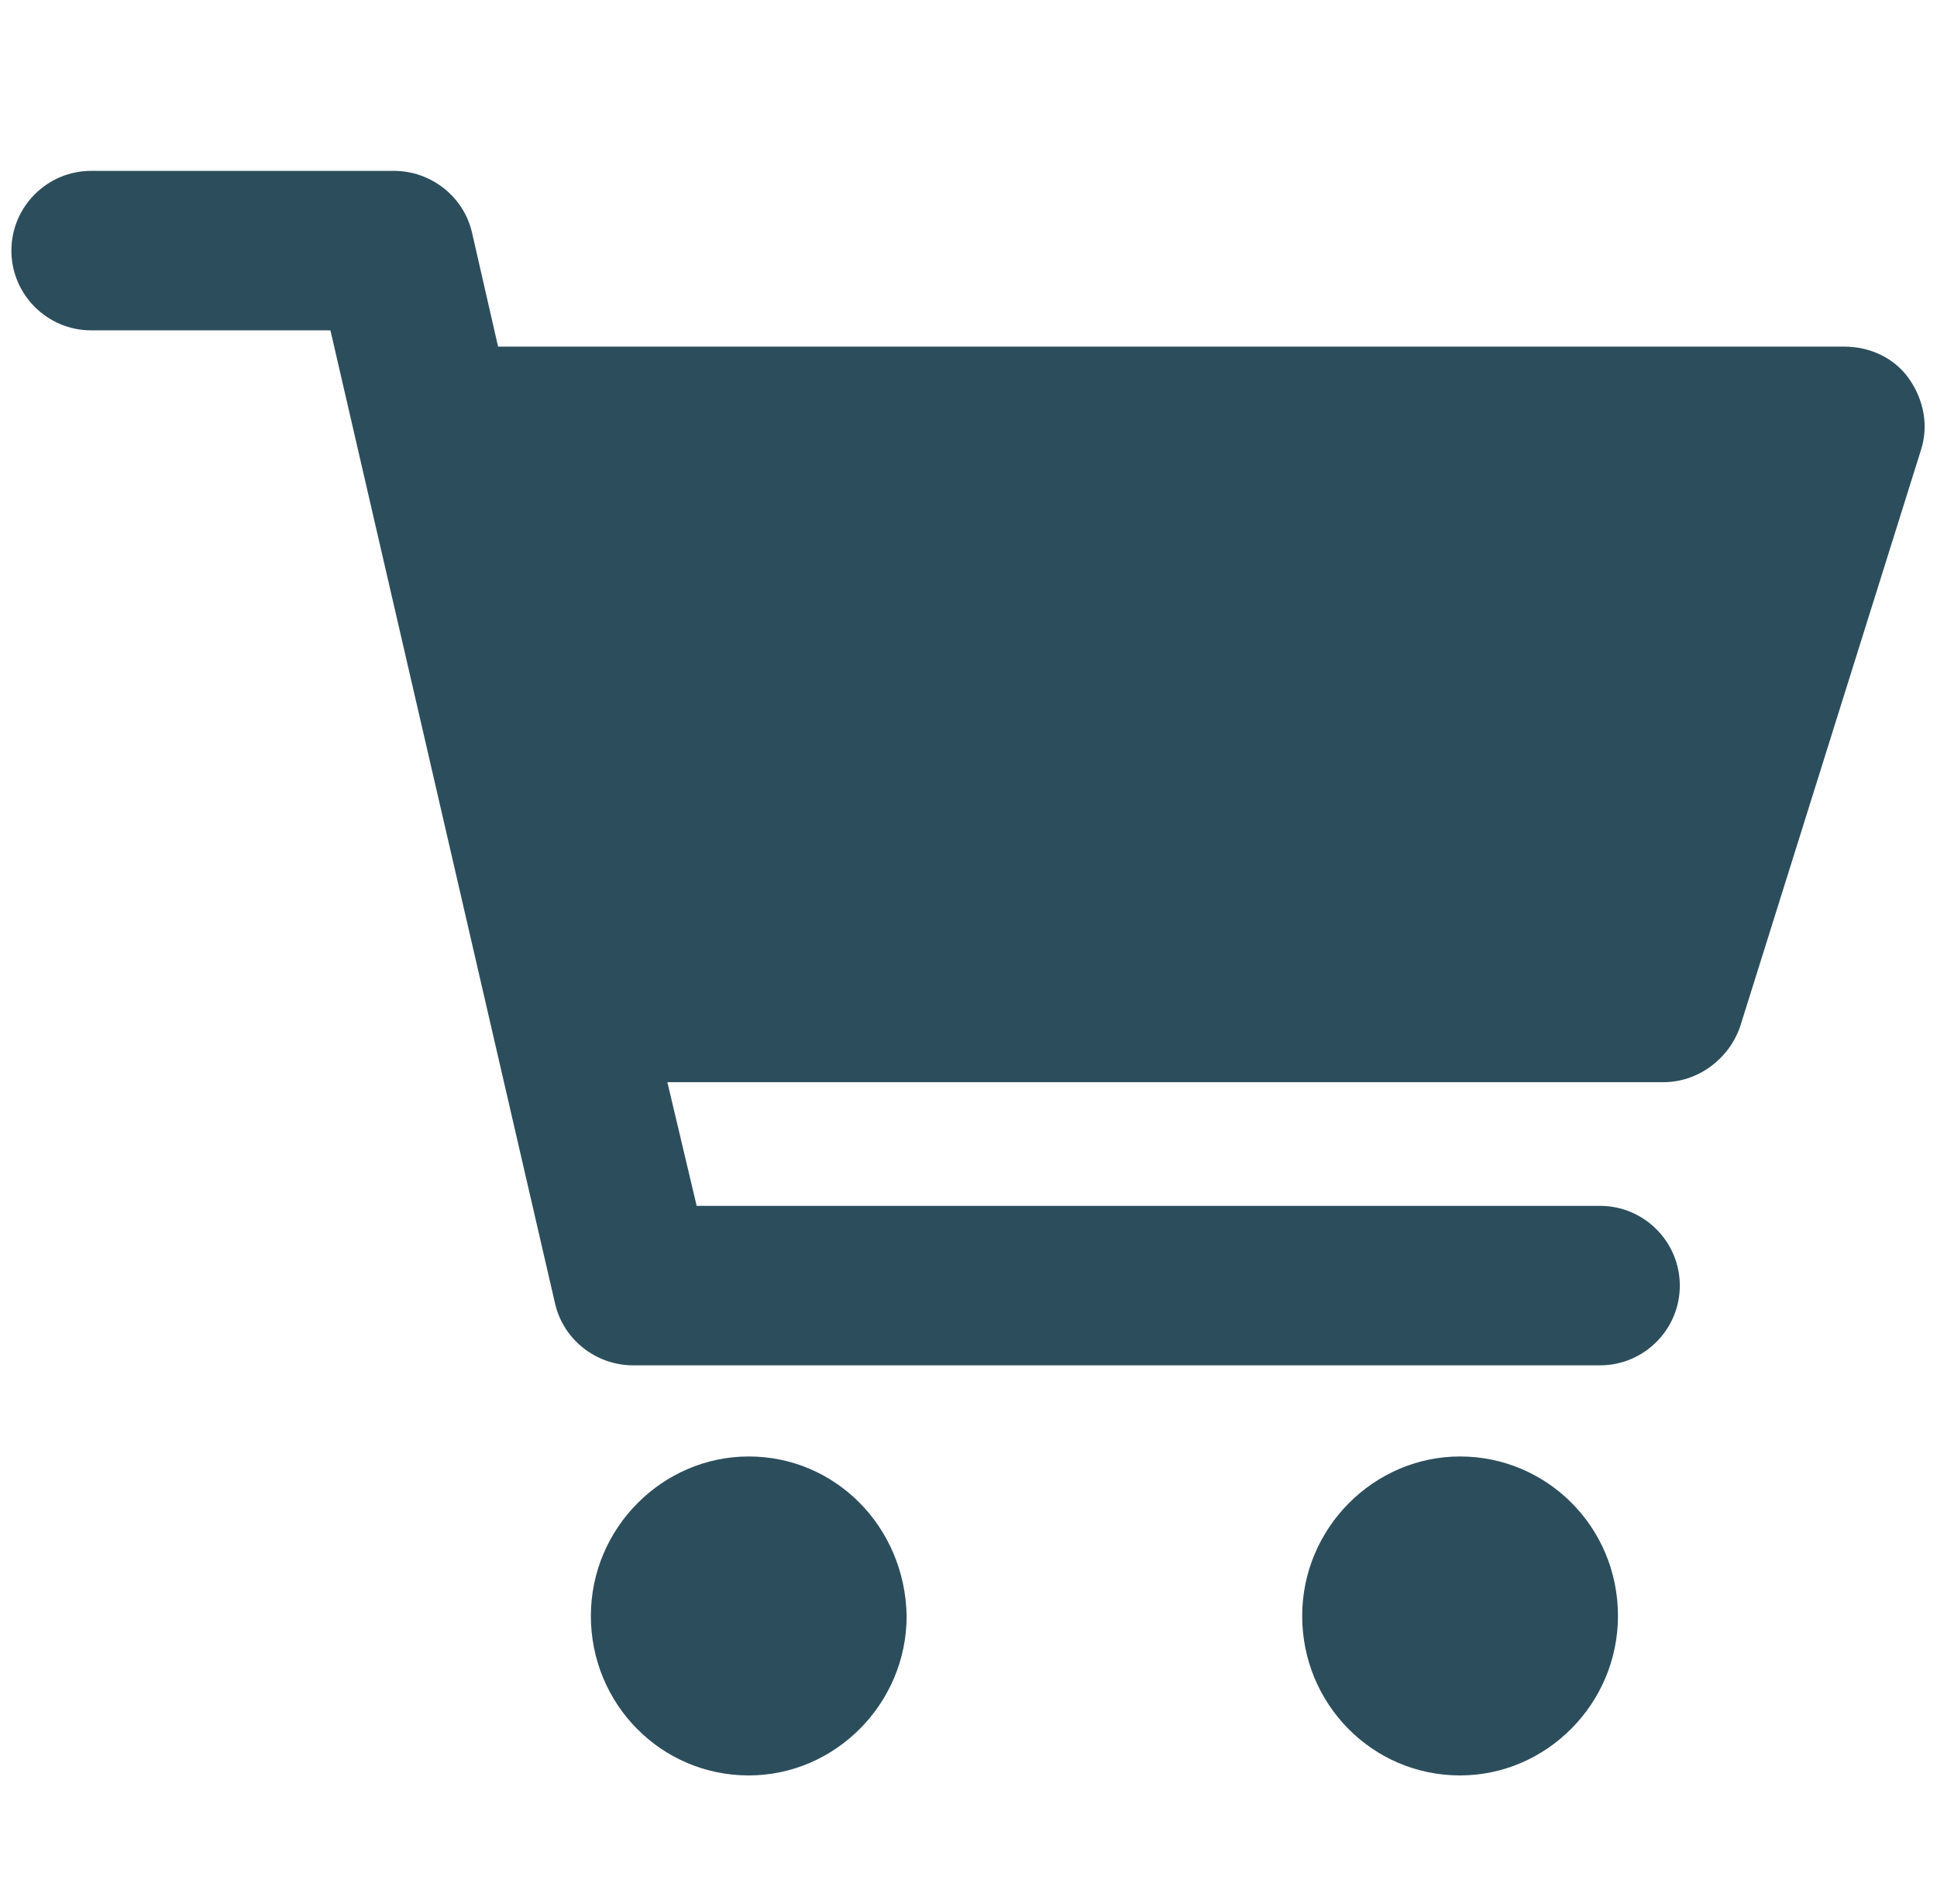 <?xml version="1.0" encoding="utf-8"?>
<!-- Generator: Adobe Illustrator 21.0.2, SVG Export Plug-In . SVG Version: 6.00 Build 0)  -->
<svg version="1.1" id="Layer_1" xmlns="http://www.w3.org/2000/svg" xmlns:xlink="http://www.w3.org/1999/xlink" x="0px" y="0px"
	 viewBox="0 0 119 117" style="enable-background:new 0 0 119 117;" xml:space="preserve">
<style type="text/css">
	.st0{fill-rule:evenodd;clip-rule:evenodd;fill:#2C4E5C;}
</style>
<g>
	<path class="st0" d="M89.7,89.5c-5.3,0-9.7,4.4-9.7,9.8c0,5.4,4.3,9.8,9.7,9.8c5.3,0,9.7-4.4,9.7-9.8C99.4,93.8,95,89.5,89.7,89.5"
		/>
	<path class="st0" d="M46,89.5c-5.3,0-9.7,4.4-9.7,9.8c0,5.4,4.3,9.8,9.7,9.8c5.3,0,9.7-4.4,9.7-9.8C55.6,93.8,51.3,89.5,46,89.5"/>
	<path class="st0" d="M117.3,23.3c-0.9-1.3-2.4-2-4-2H30.6l-1.6-7c-0.5-2.2-2.5-3.8-4.8-3.8H5.6c-2.7,0-4.9,2.2-4.9,4.9
		c0,2.7,2.2,4.9,4.9,4.9h14.7l13.8,59.8c0.5,2.2,2.5,3.8,4.8,3.8h59.4c2.7,0,4.9-2.2,4.9-4.9c0-2.7-2.2-4.9-4.9-4.9H42.8l-1.8-7.6
		h61.2c2.1,0,4-1.4,4.7-3.4L118,27.7C118.5,26.2,118.2,24.6,117.3,23.3"/>
</g>
</svg>
